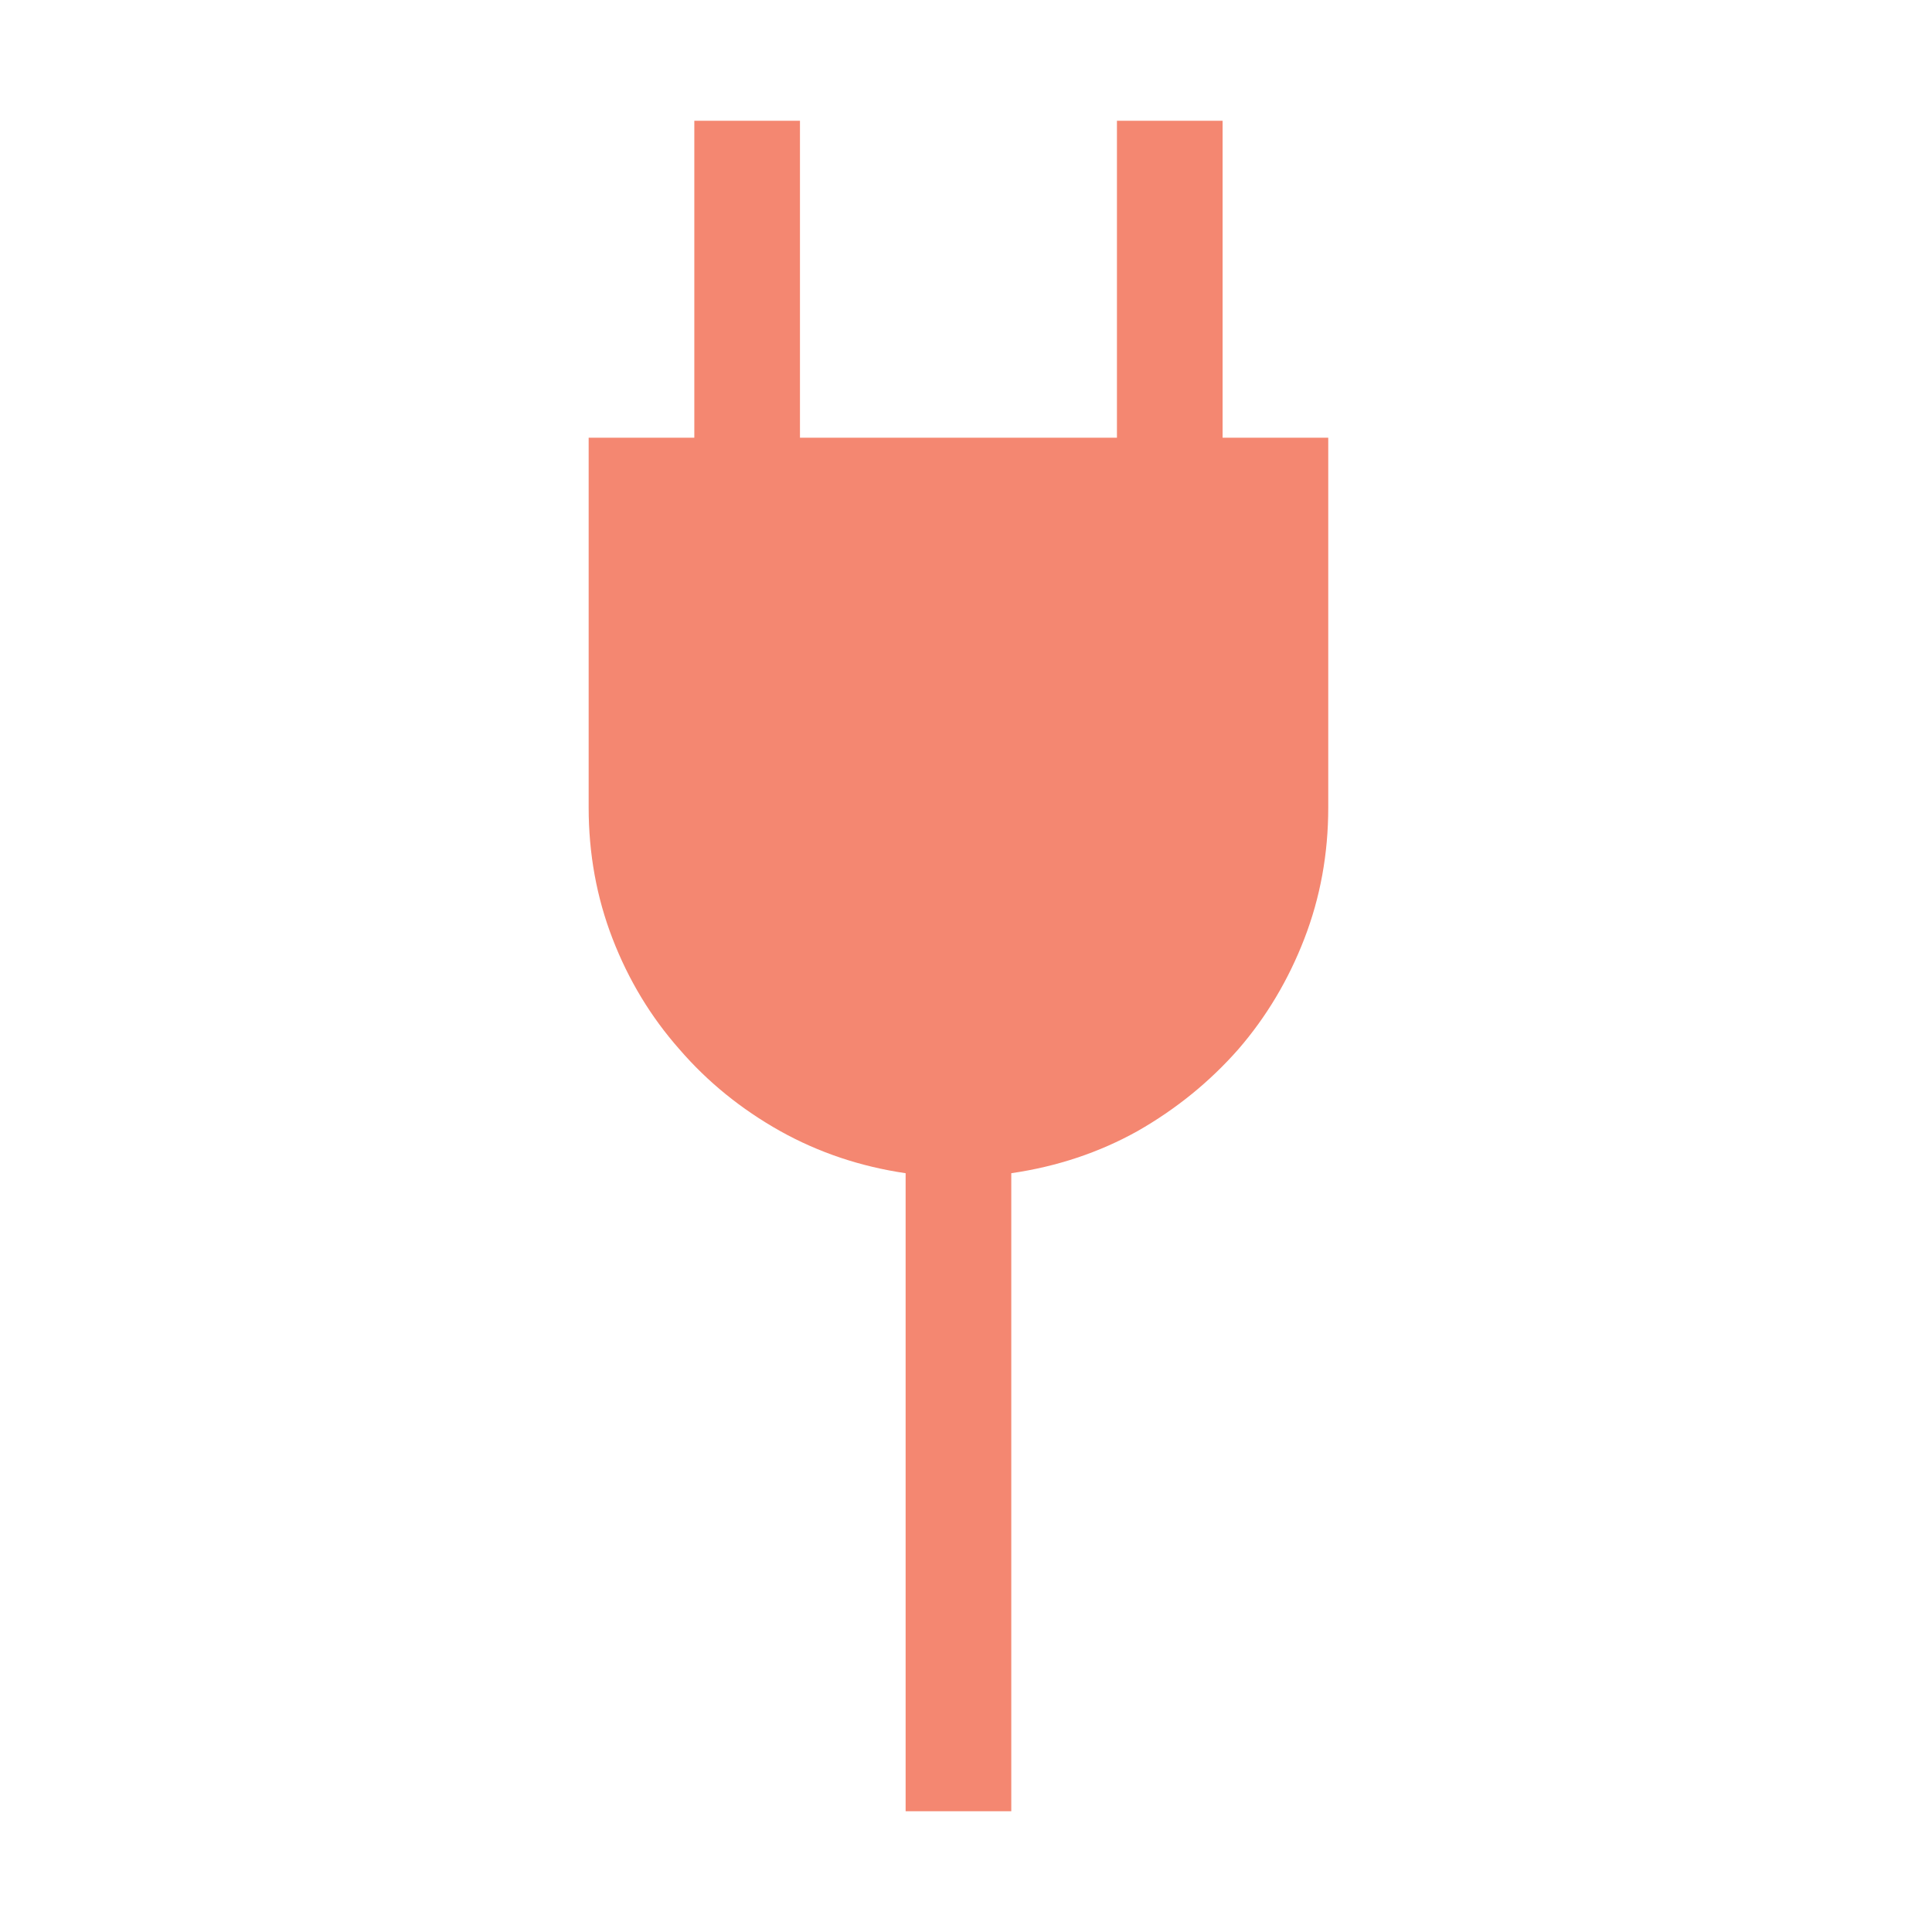 <svg width="16" height="16" viewBox="0 0 16 16" fill="none" xmlns="http://www.w3.org/2000/svg">
<path d="M4.875 3.625V6.688C4.875 7.07 4.941 7.433 5.073 7.774C5.205 8.116 5.39 8.422 5.627 8.69C5.859 8.959 6.137 9.185 6.461 9.367C6.78 9.545 7.126 9.661 7.5 9.716V15H8.375V9.716C8.753 9.661 9.102 9.545 9.421 9.367C9.74 9.185 10.018 8.959 10.255 8.69C10.487 8.422 10.67 8.116 10.802 7.774C10.934 7.433 11 7.07 11 6.688V3.625H10.125V1H9.25V3.625H6.625V1H5.75V3.625H4.875Z" fill="#F48771"/>
</svg>
